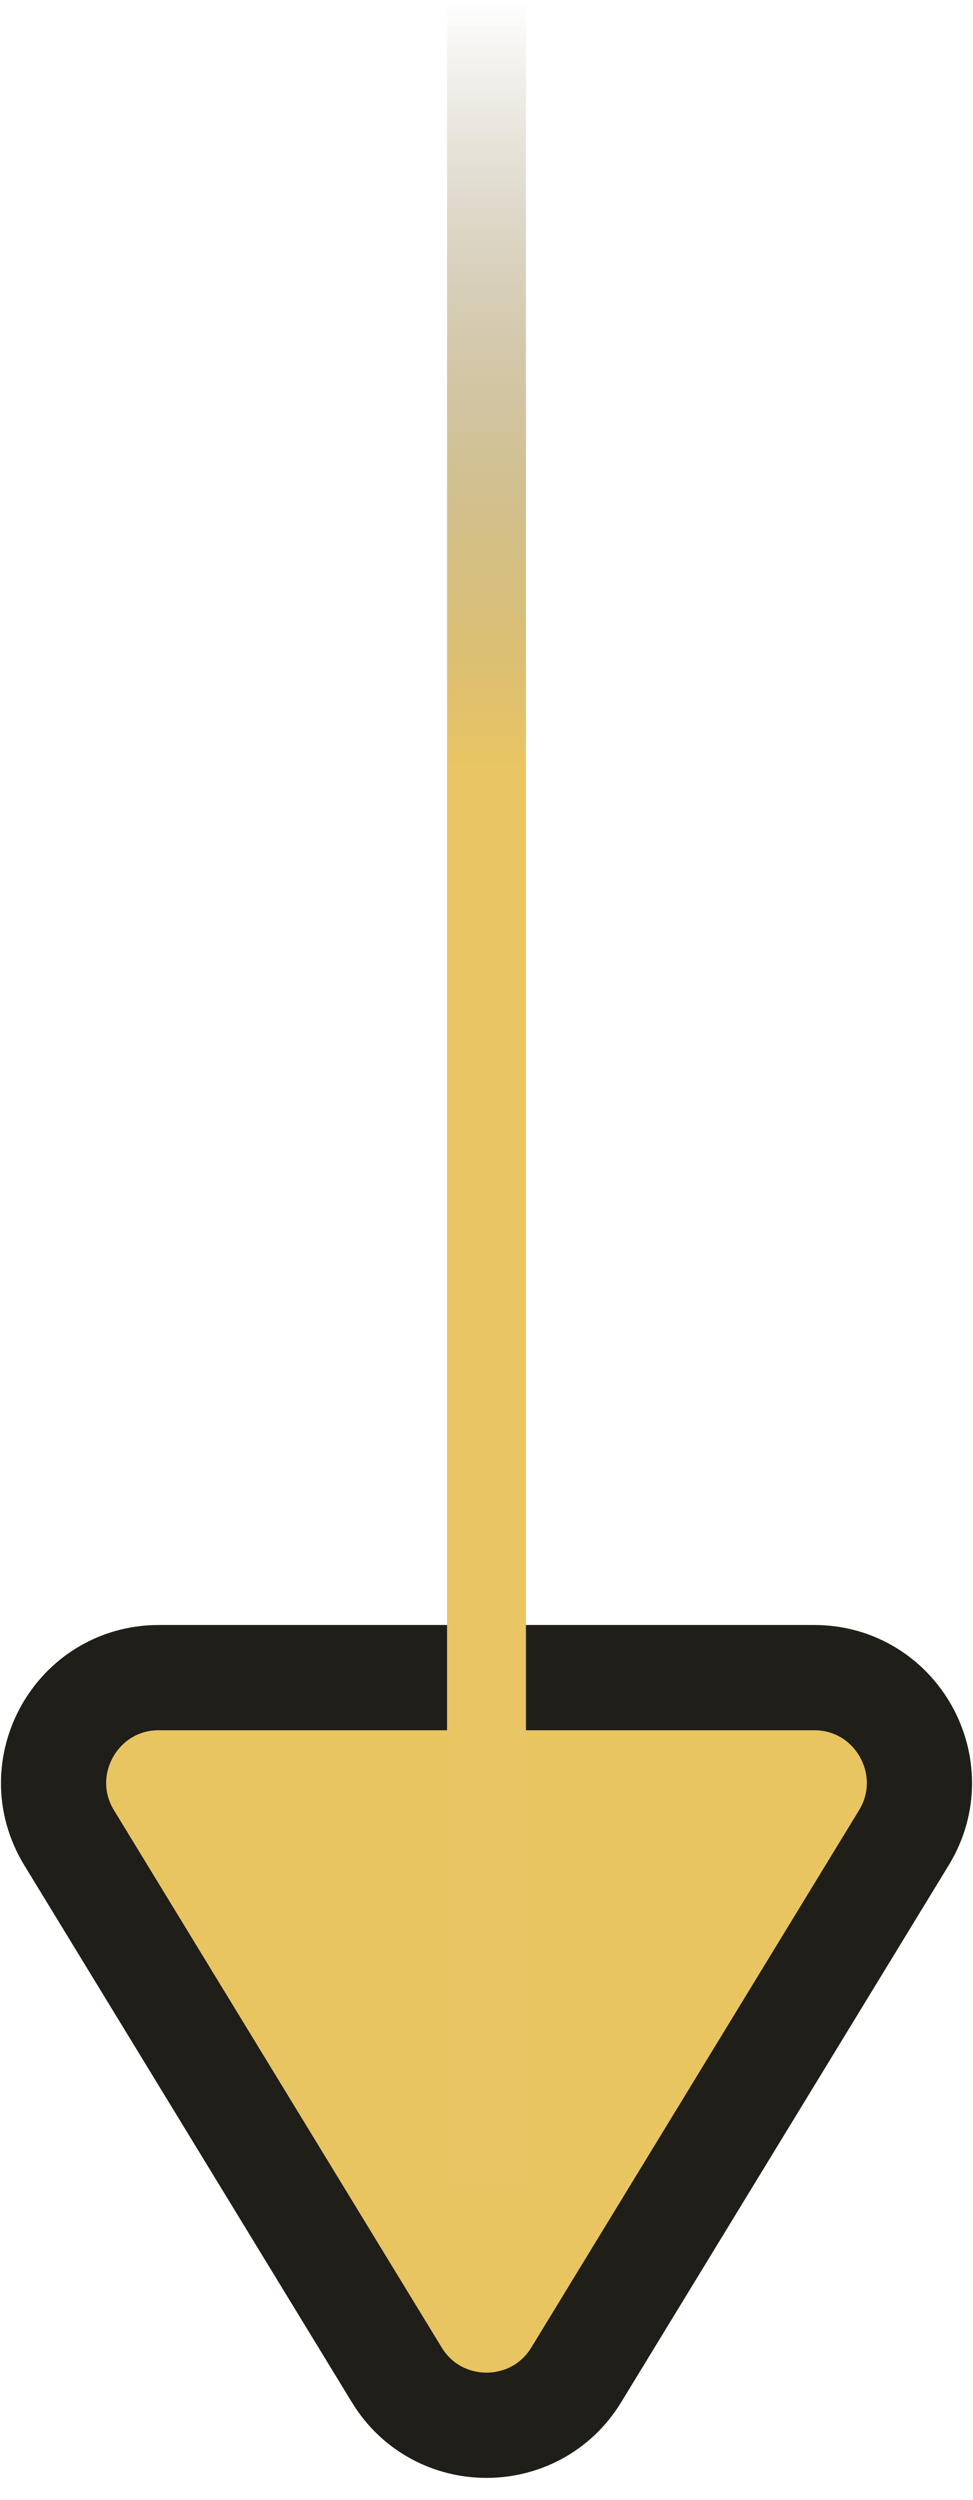 <svg width="37" height="95" fill="none" xmlns="http://www.w3.org/2000/svg"><path d="M15.086 90.245c1.559 2.555 5.269 2.555 6.828 0l12.458-20.411c1.627-2.666-.292-6.084-3.414-6.084H6.042c-3.122 0-5.04 3.418-3.414 6.084l12.458 20.41Z" fill="#E9C562" stroke="#1F1E19" stroke-width="4"/><path transform="rotate(-180 20 83)" fill="url(#a)" d="M20 83h3v83h-3z"/><defs><linearGradient id="a" x1="21.5" y1="136.902" x2="21.5" y2="166" gradientUnits="userSpaceOnUse"><stop stop-color="#E9C563"/><stop offset="1" stop-color="#62542E" stop-opacity="0"/></linearGradient></defs></svg>